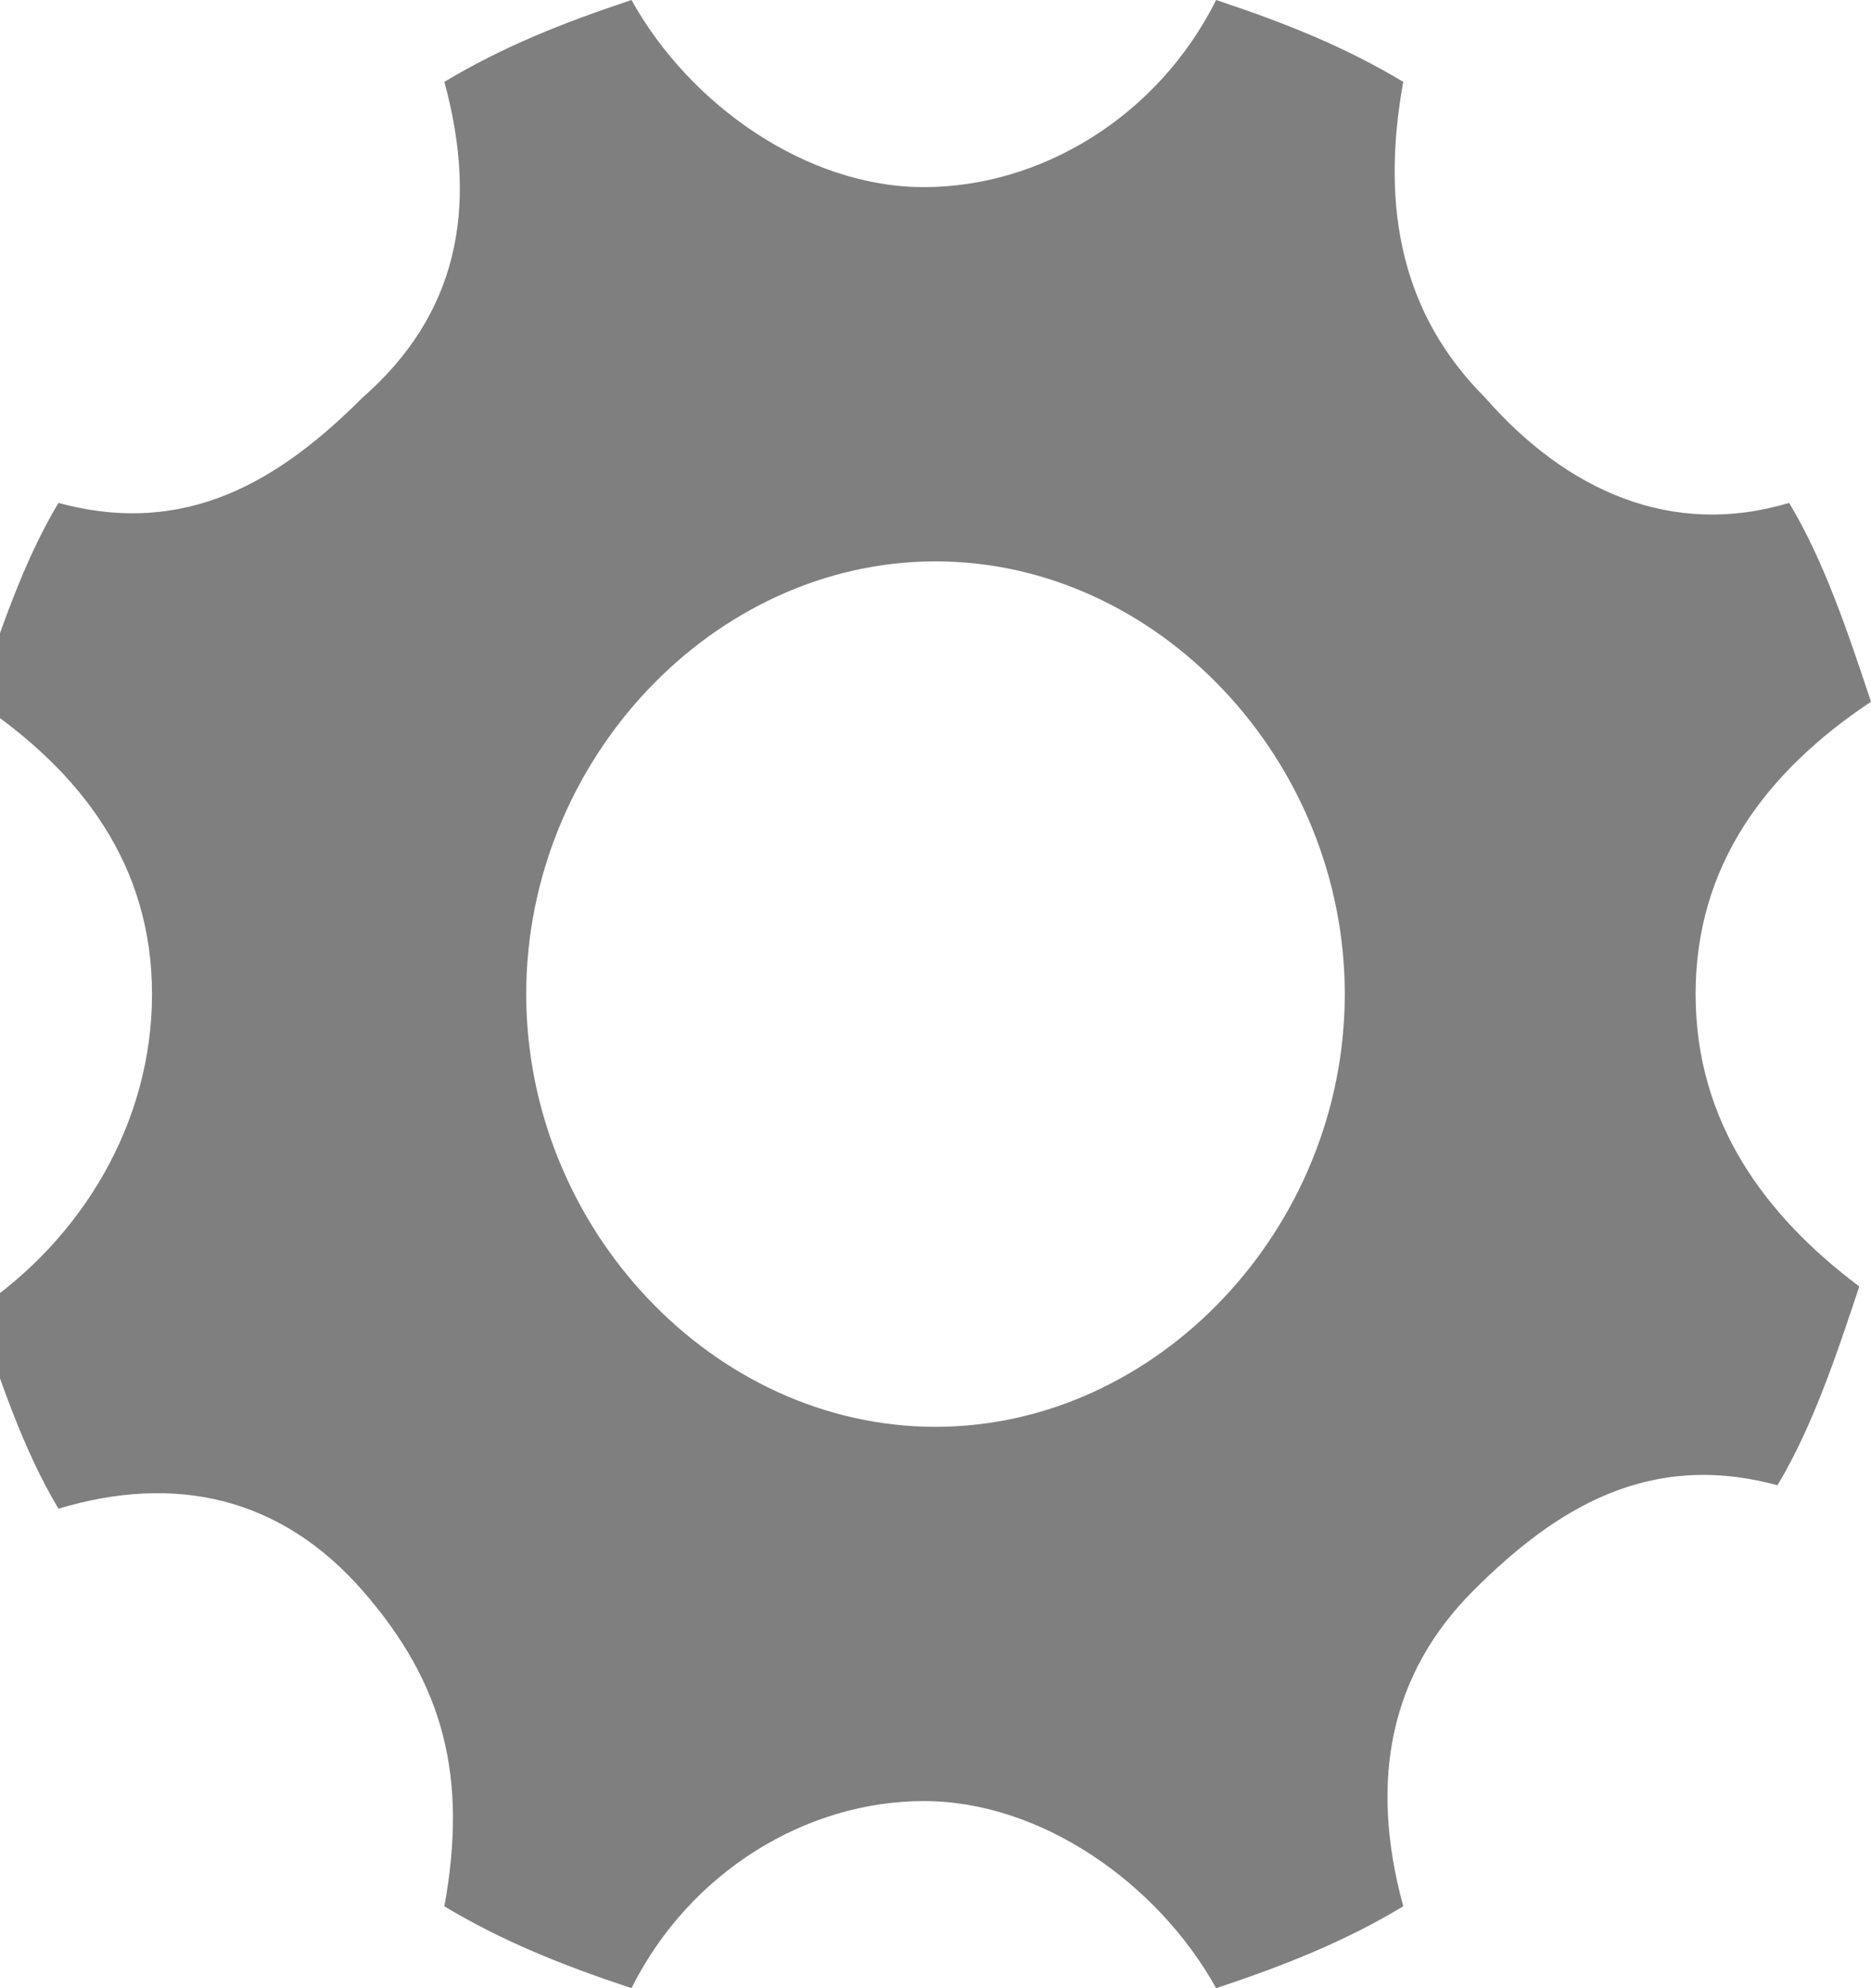 <?xml version="1.0" encoding="utf-8"?>
<!-- Generator: Adobe Illustrator 18.0.0, SVG Export Plug-In . SVG Version: 6.00 Build 0)  -->
<!DOCTYPE svg PUBLIC "-//W3C//DTD SVG 1.1//EN" "http://www.w3.org/Graphics/SVG/1.1/DTD/svg11.dtd">
<svg version="1.1" id="Layer_1" xmlns:sketch="http://www.bohemiancoding.com/sketch/ns"
	 xmlns="http://www.w3.org/2000/svg" xmlns:xlink="http://www.w3.org/1999/xlink" x="0px" y="0px" viewBox="0 0 16 17"
	 enable-background="new 0 0 16 17" xml:space="preserve">
<title>Fill 74</title>
<desc>Created with Sketch.</desc>
<g id="Comps" sketch:type="MSPage">
	
		<g id="Table-_x28_Selected_x29_-_x5B_AL-2014-08-04_x5D_" transform="translate(-169, -79)" sketch:type="MSArtboardGroup" opacity="0.5">
		<path id="Fill-74" sketch:type="MSShapeGroup" d="M177,91.2c-1.9,0-3.5-1.7-3.5-3.7c0-2,1.6-3.7,3.5-3.7c1.9,0,3.5,1.7,3.5,3.7
			C180.5,89.5,178.9,91.2,177,91.2L177,91.2z M183.5,87.5c0-1.1,0.6-1.9,1.5-2.5c-0.2-0.6-0.4-1.2-0.7-1.7c-1,0.3-1.9-0.1-2.6-0.9
			c-0.7-0.7-0.9-1.6-0.7-2.7c-0.5-0.3-1-0.5-1.6-0.7c-0.5,1-1.5,1.6-2.5,1.6c-1,0-2-0.7-2.5-1.6c-0.6,0.2-1.1,0.4-1.6,0.7
			c0.3,1.1,0.1,2-0.7,2.7c-0.7,0.7-1.5,1.2-2.6,0.9c-0.3,0.5-0.5,1.1-0.7,1.7c0.9,0.6,1.5,1.4,1.5,2.5c0,1.1-0.6,2.1-1.5,2.7
			c0.2,0.6,0.4,1.2,0.7,1.7c1-0.3,1.9-0.1,2.6,0.7c0.7,0.8,0.9,1.6,0.7,2.7c0.5,0.3,1,0.5,1.6,0.7c0.5-1,1.5-1.6,2.5-1.6
			c1,0,2,0.7,2.5,1.6c0.6-0.2,1.1-0.4,1.6-0.7c-0.3-1.1-0.1-2,0.6-2.7c0.7-0.7,1.5-1.2,2.6-0.9c0.3-0.5,0.5-1.1,0.7-1.7
			C184.1,89.4,183.5,88.6,183.5,87.5L183.5,87.5z"/>
	</g>
</g>
</svg>
